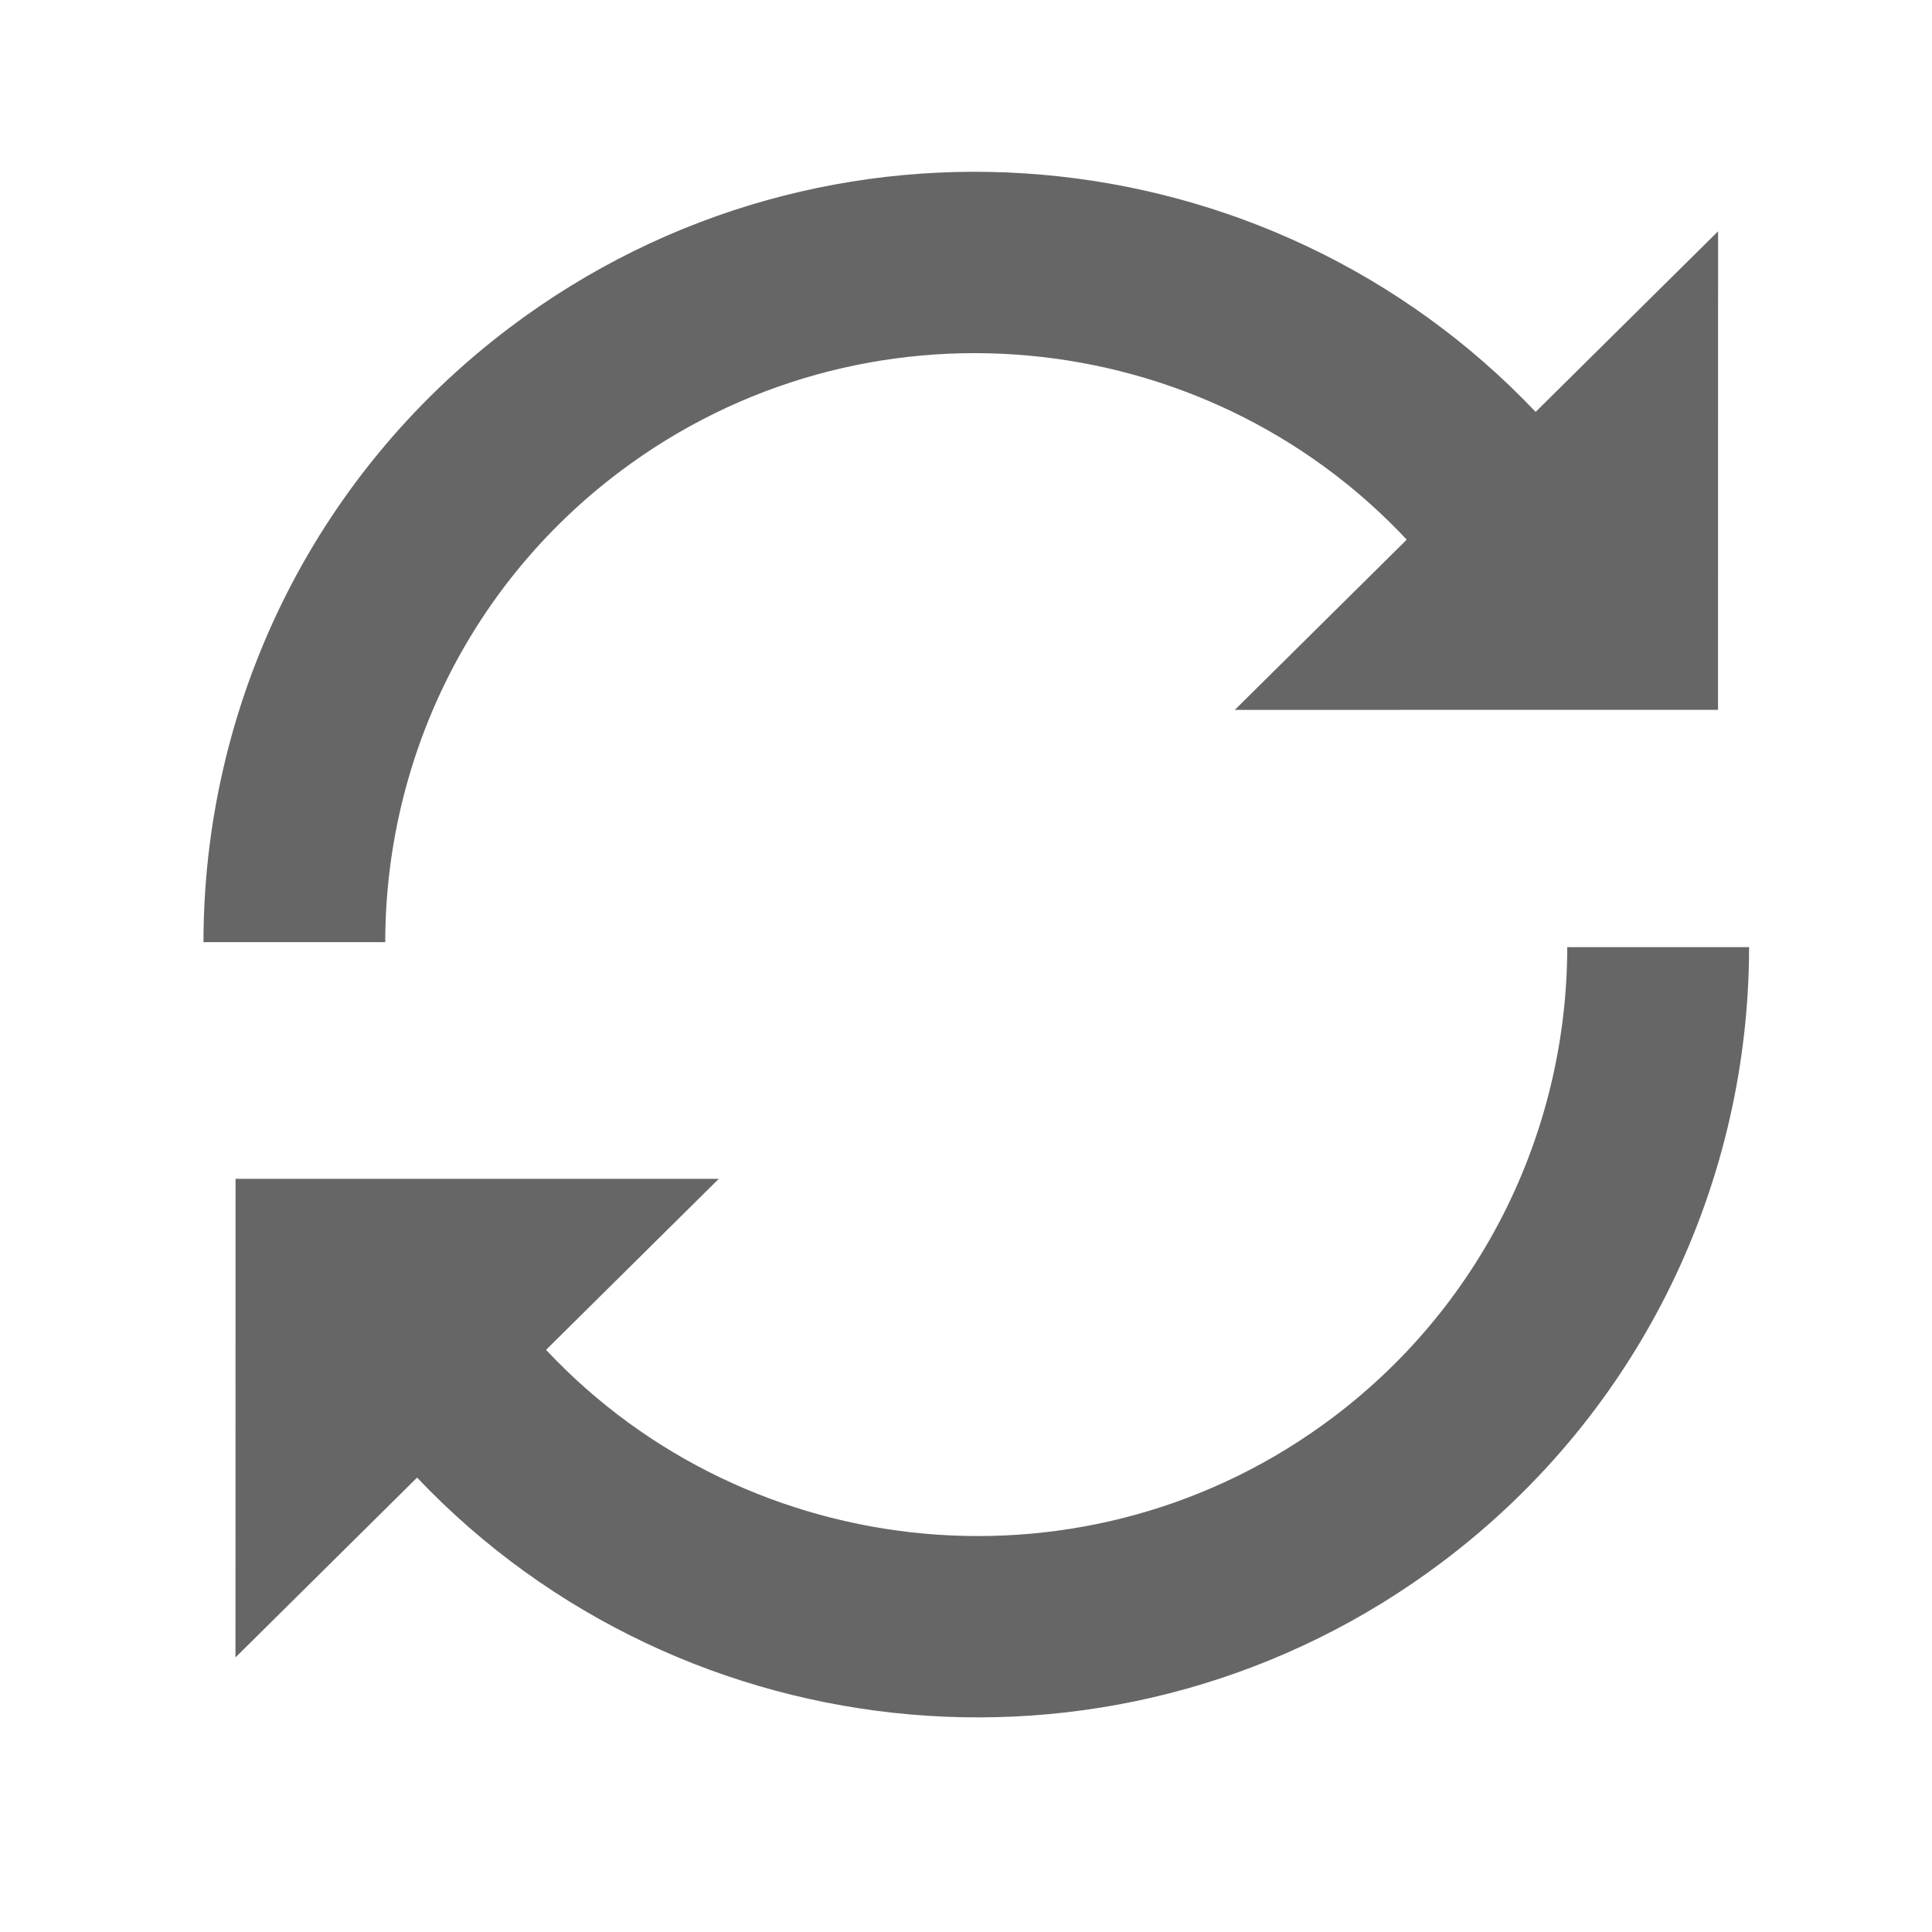 <svg width="25" height="25" viewBox="0 0 25 25" fill="none" xmlns="http://www.w3.org/2000/svg">
<path fill-rule="evenodd" clip-rule="evenodd" d="M18.667 20.209C21.264 18.252 22.631 15.271 22.633 12.256L20.28 12.256C20.279 14.563 19.233 16.844 17.251 18.339C14.107 20.709 9.7 20.278 7.066 17.467L9.301 15.254L3.048 15.254L3.047 21.447L5.397 19.12C8.849 22.755 14.569 23.298 18.667 20.209Z" fill="#666666"/>
<path fill-rule="evenodd" clip-rule="evenodd" d="M6.598 4.237C4.002 6.195 2.634 9.175 2.633 12.191H4.985C4.987 9.883 6.032 7.602 8.015 6.107C11.16 3.736 15.569 4.169 18.203 6.983L15.978 9.186L22.231 9.185L22.232 2.993L19.871 5.33C16.42 1.691 10.697 1.147 6.598 4.237Z" fill="#666666"/>
</svg>
